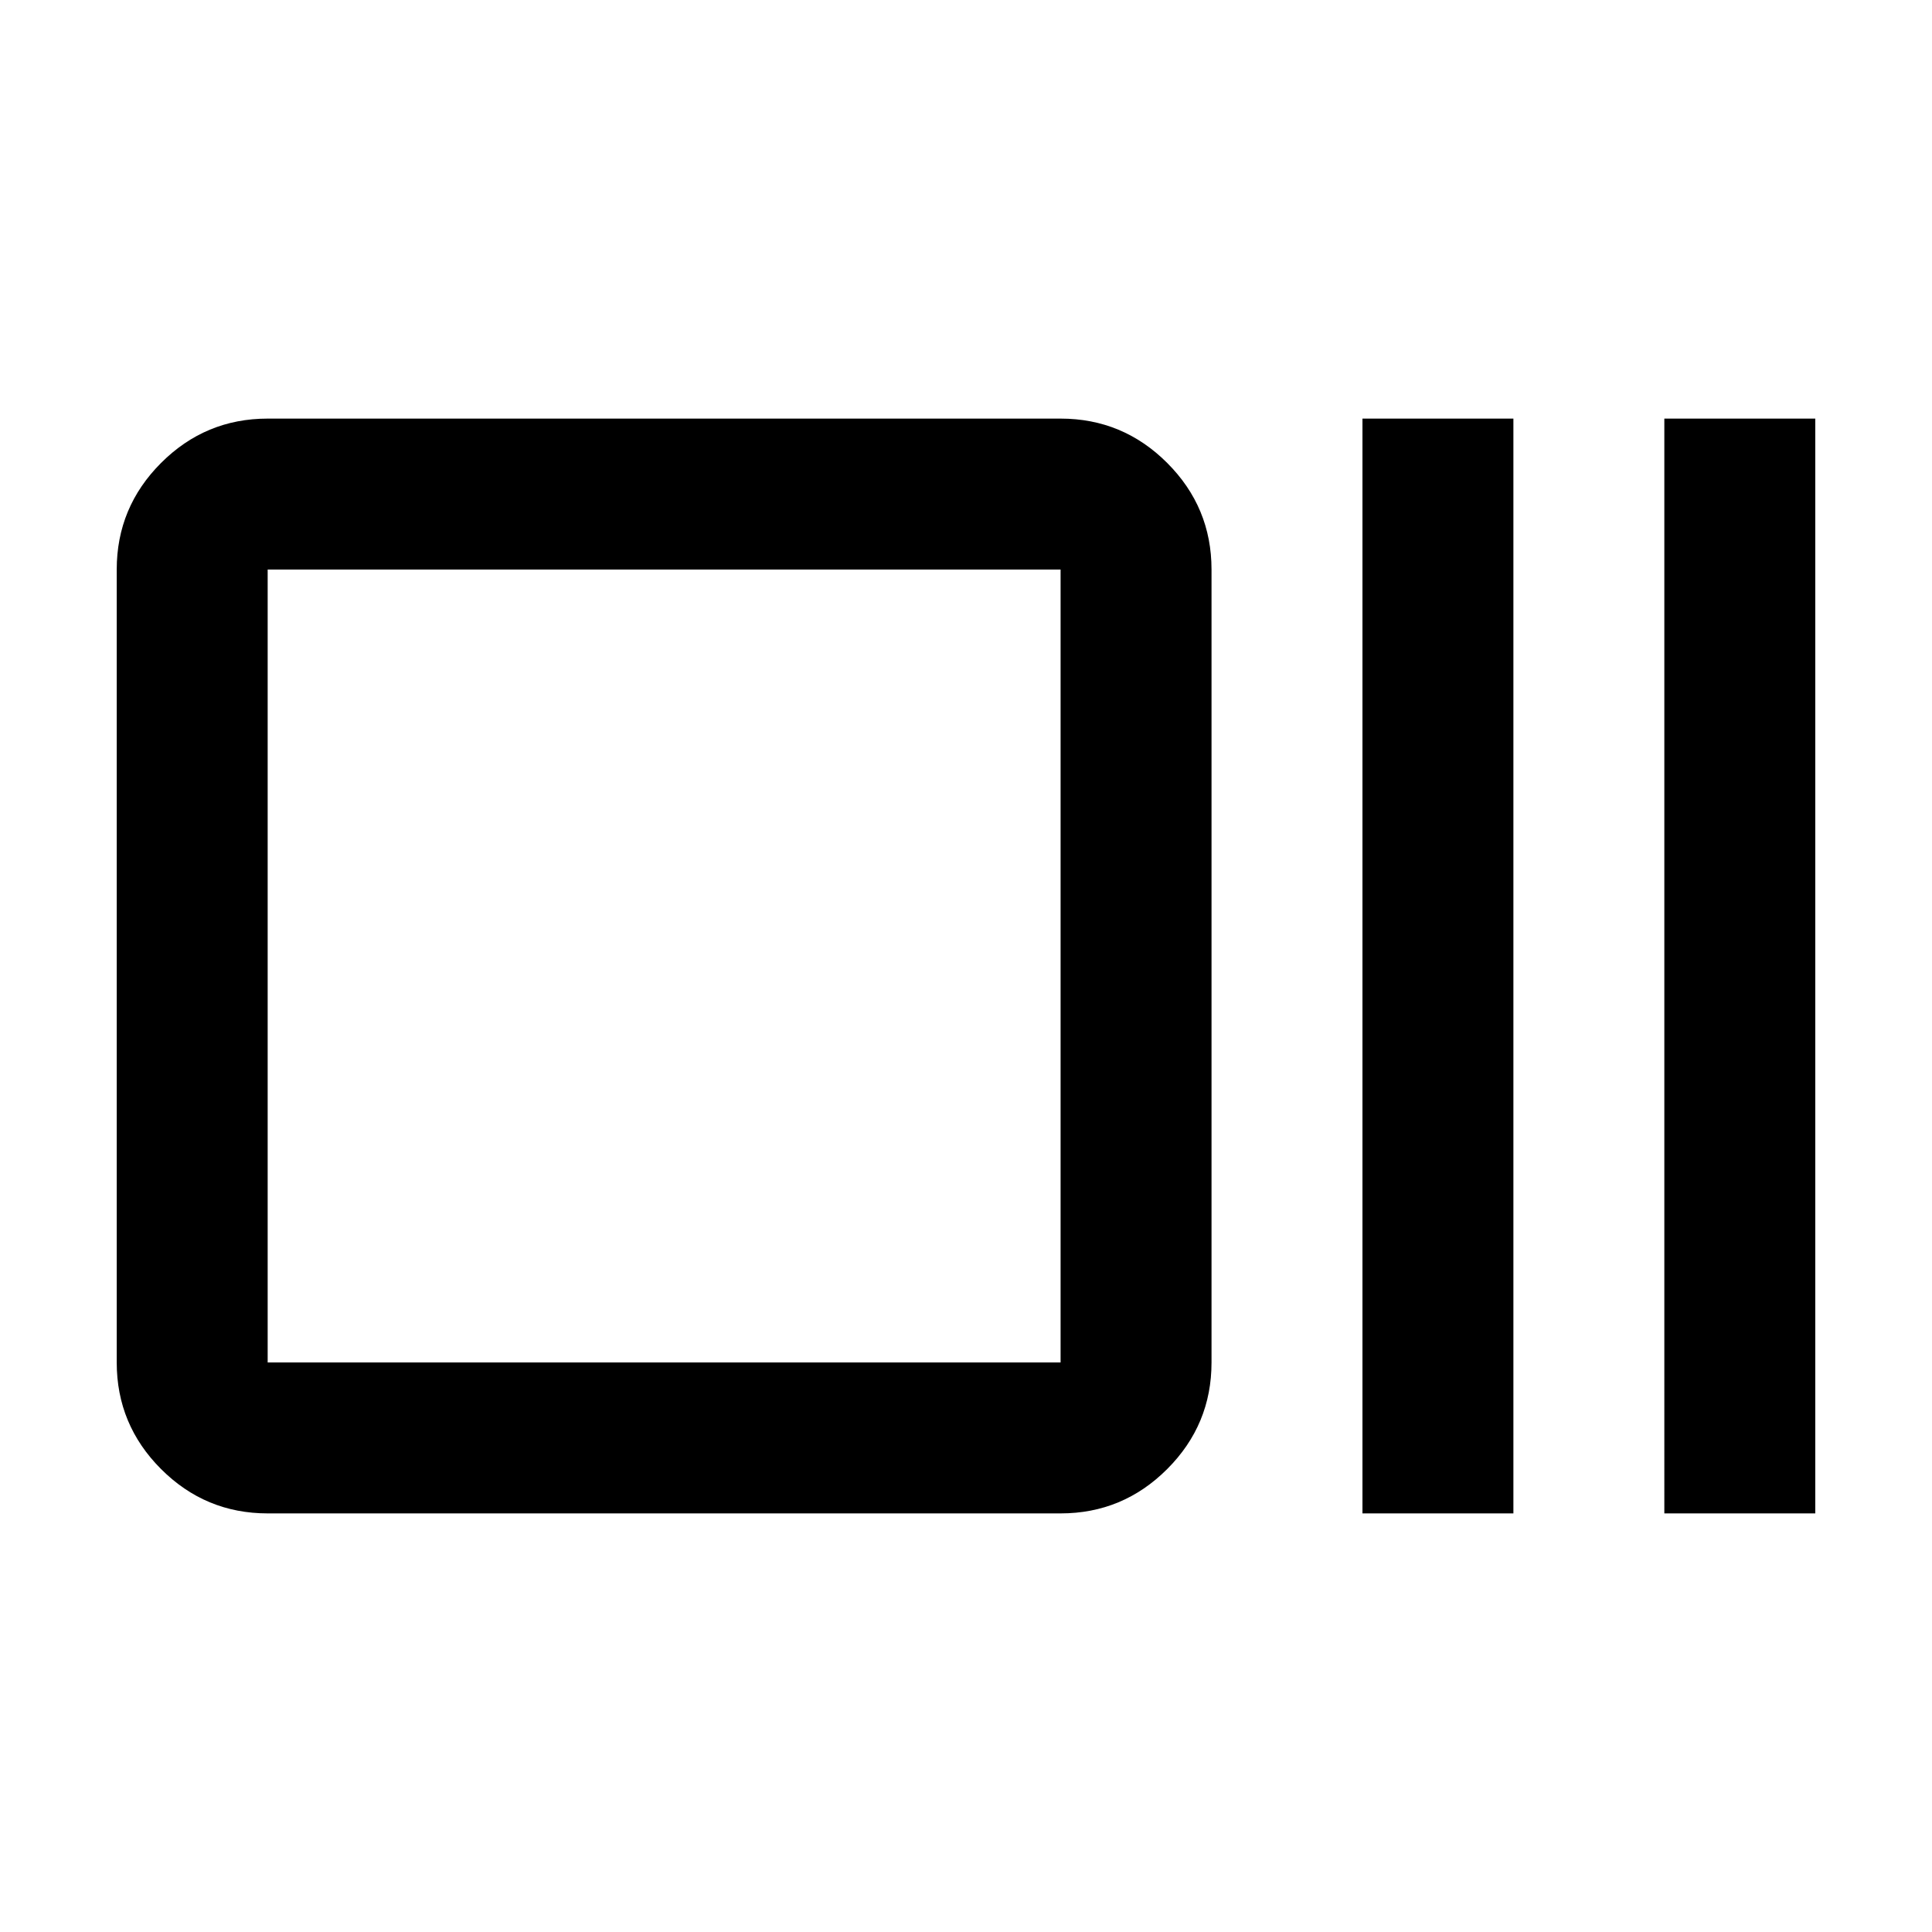 <svg xmlns="http://www.w3.org/2000/svg" height="24" viewBox="0 96 960 960" width="24"><path d="M133 848q-30.938 0-52.969-22.031Q58 803.938 58 773V379q0-30.938 22.031-52.969Q102.062 304 133 304h394q30.938 0 52.969 22.031Q602 348.062 602 379v394q0 30.938-22.031 52.969Q557.938 848 527 848H133Zm0-75h394V379H133v394Zm544 75V304h75v544h-75Zm150 0V304h75v544h-75Zm-694-75V379v394Z"/></svg>
